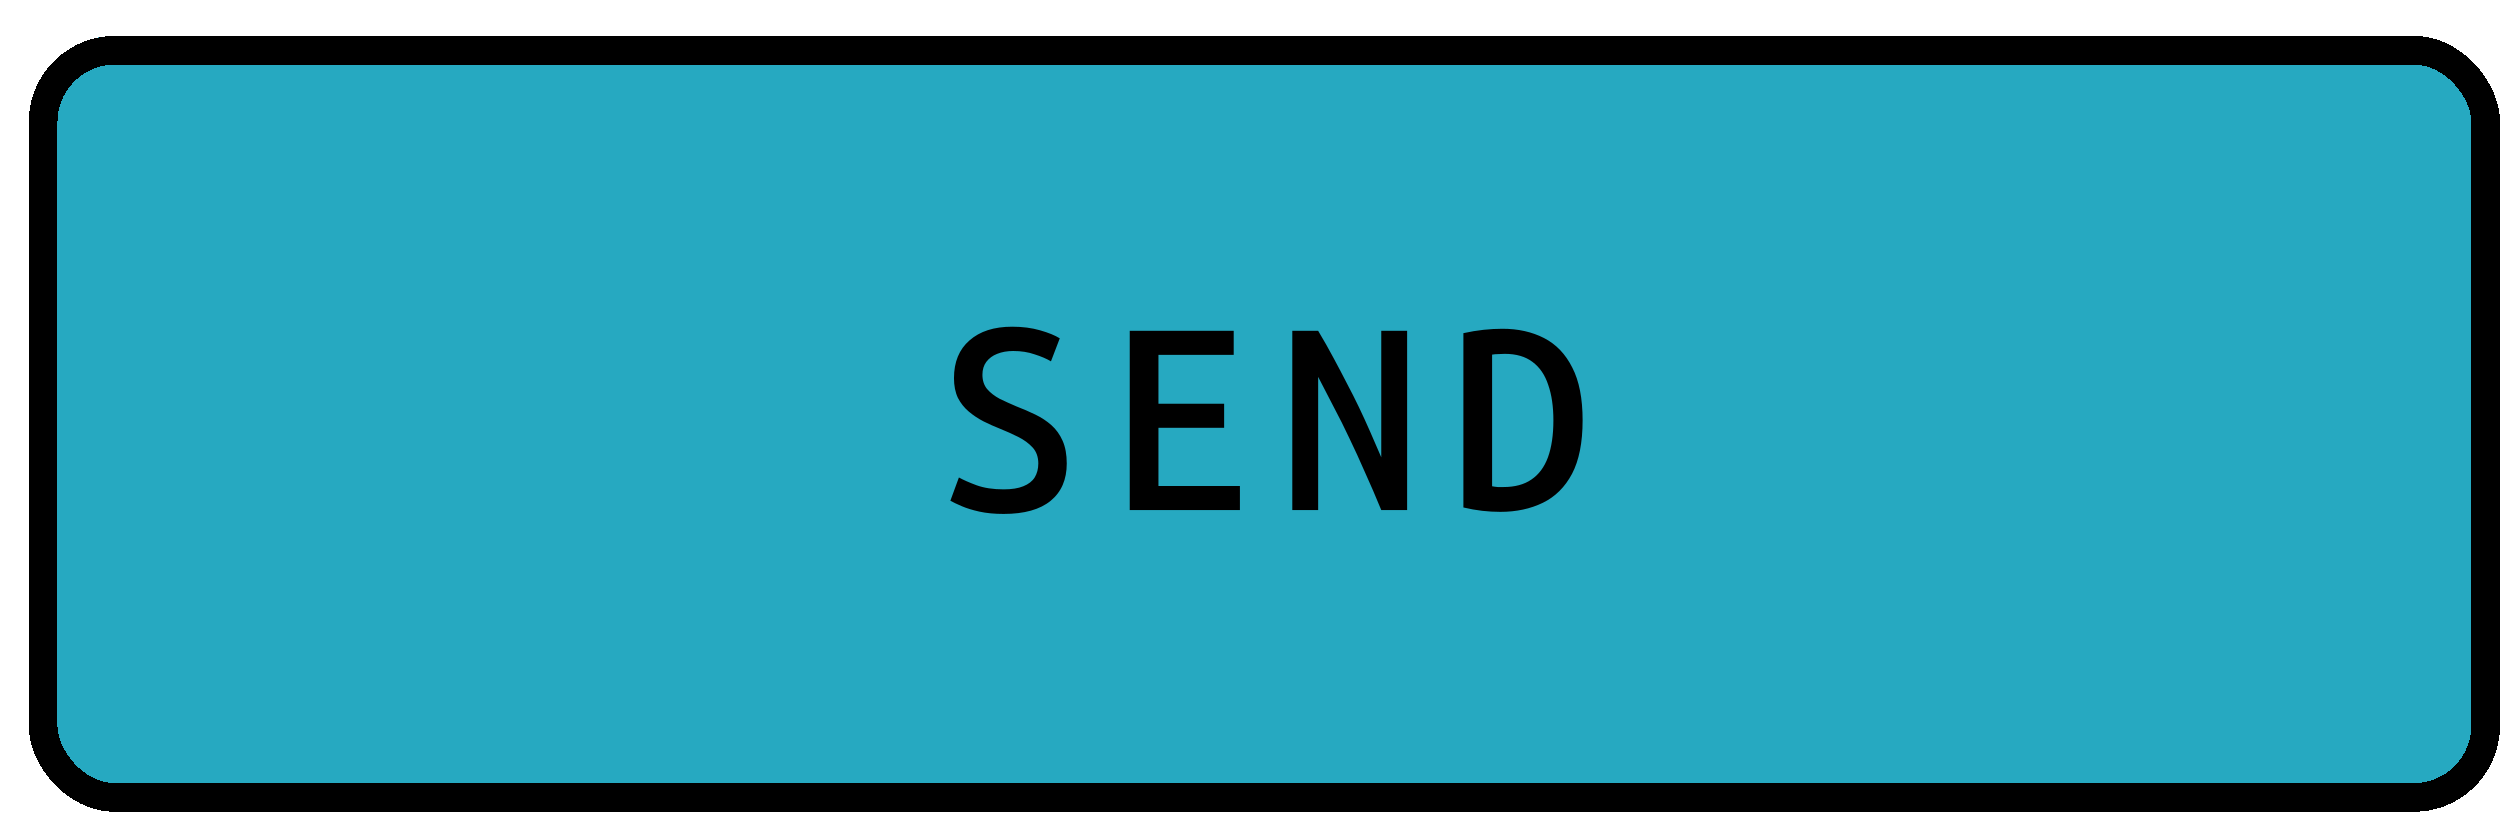 <svg width="174" height="57" viewBox="0 0 174 57" fill="none" xmlns="http://www.w3.org/2000/svg">
<g filter="url(#filter0_d_37_15760)">
<rect y="0.5" width="172" height="54" rx="6" fill="#26A9C1" shape-rendering="crispEdges"/>
<rect x="1" y="1.5" width="170" height="52" rx="5" stroke="black" stroke-width="2" shape-rendering="crispEdges"/>
<path d="M67.853 33.77C67.218 33.77 66.653 33.716 66.162 33.608C65.681 33.5 65.273 33.374 64.938 33.23C64.602 33.086 64.338 32.96 64.145 32.852L64.74 31.232C65.04 31.4 65.448 31.58 65.963 31.772C66.492 31.964 67.121 32.06 67.853 32.06C68.418 32.06 68.874 31.988 69.222 31.844C69.582 31.7 69.846 31.496 70.013 31.232C70.181 30.956 70.266 30.632 70.266 30.26C70.266 29.804 70.133 29.432 69.87 29.144C69.606 28.856 69.269 28.61 68.862 28.406C68.454 28.202 68.04 28.016 67.62 27.848C67.224 27.692 66.834 27.518 66.45 27.326C66.078 27.134 65.736 26.906 65.424 26.642C65.112 26.378 64.859 26.06 64.668 25.688C64.487 25.304 64.397 24.848 64.397 24.32C64.397 23.192 64.757 22.316 65.478 21.692C66.198 21.056 67.188 20.738 68.448 20.738C69.168 20.738 69.816 20.822 70.391 20.99C70.98 21.158 71.436 21.344 71.76 21.548L71.147 23.15C70.847 22.97 70.469 22.808 70.013 22.664C69.57 22.508 69.072 22.43 68.519 22.43C68.1 22.43 67.728 22.496 67.403 22.628C67.091 22.748 66.84 22.934 66.647 23.186C66.468 23.426 66.377 23.726 66.377 24.086C66.377 24.482 66.486 24.812 66.701 25.076C66.93 25.34 67.224 25.568 67.584 25.76C67.956 25.94 68.34 26.114 68.736 26.282C69.204 26.462 69.647 26.654 70.067 26.858C70.487 27.062 70.859 27.308 71.183 27.596C71.507 27.884 71.766 28.244 71.957 28.676C72.15 29.108 72.246 29.636 72.246 30.26C72.246 31.376 71.874 32.24 71.129 32.852C70.385 33.464 69.293 33.77 67.853 33.77ZM76.63 33.5V21.026H83.866V22.7H78.628V26.102H83.2V27.776H78.628V31.826H84.298V33.5H76.63ZM87.944 33.5V21.026H89.744C90.14 21.686 90.5 22.322 90.824 22.934C91.148 23.534 91.454 24.116 91.742 24.68C92.042 25.244 92.324 25.802 92.588 26.354C92.852 26.906 93.11 27.47 93.362 28.046C93.614 28.622 93.872 29.216 94.136 29.828V21.026H95.936V33.5H94.136C93.752 32.564 93.374 31.688 93.002 30.872C92.642 30.044 92.282 29.258 91.922 28.514C91.574 27.77 91.214 27.05 90.842 26.354C90.482 25.646 90.116 24.938 89.744 24.23V33.5H87.944ZM102.426 33.626C102.006 33.626 101.586 33.602 101.166 33.554C100.746 33.506 100.308 33.428 99.852 33.32V21.188C100.344 21.08 100.812 21.002 101.256 20.954C101.712 20.906 102.15 20.882 102.57 20.882C103.662 20.882 104.628 21.098 105.468 21.53C106.308 21.962 106.962 22.646 107.43 23.582C107.91 24.506 108.15 25.73 108.15 27.254C108.15 28.802 107.904 30.044 107.412 30.98C106.92 31.904 106.242 32.576 105.378 32.996C104.514 33.416 103.53 33.626 102.426 33.626ZM102.642 31.898C103.434 31.898 104.082 31.724 104.586 31.376C105.102 31.028 105.486 30.512 105.738 29.828C105.99 29.132 106.116 28.274 106.116 27.254C106.116 26.294 105.996 25.472 105.756 24.788C105.528 24.092 105.162 23.558 104.658 23.186C104.166 22.814 103.524 22.628 102.732 22.628C102.576 22.628 102.42 22.634 102.264 22.646C102.12 22.646 101.982 22.658 101.85 22.682V31.844C101.97 31.868 102.102 31.886 102.246 31.898C102.39 31.898 102.522 31.898 102.642 31.898Z" fill="black"/>
</g>
<defs>
<filter id="filter0_d_37_15760" x="0" y="0.5" width="174" height="56" filterUnits="userSpaceOnUse" color-interpolation-filters="sRGB">
<feFlood flood-opacity="0" result="BackgroundImageFix"/>
<feColorMatrix in="SourceAlpha" type="matrix" values="0 0 0 0 0 0 0 0 0 0 0 0 0 0 0 0 0 0 127 0" result="hardAlpha"/>
<feOffset dx="2" dy="2"/>
<feComposite in2="hardAlpha" operator="out"/>
<feColorMatrix type="matrix" values="0 0 0 0 0 0 0 0 0 0 0 0 0 0 0 0 0 0 1 0"/>
<feBlend mode="normal" in2="BackgroundImageFix" result="effect1_dropShadow_37_15760"/>
<feBlend mode="normal" in="SourceGraphic" in2="effect1_dropShadow_37_15760" result="shape"/>
</filter>
</defs>
</svg>
